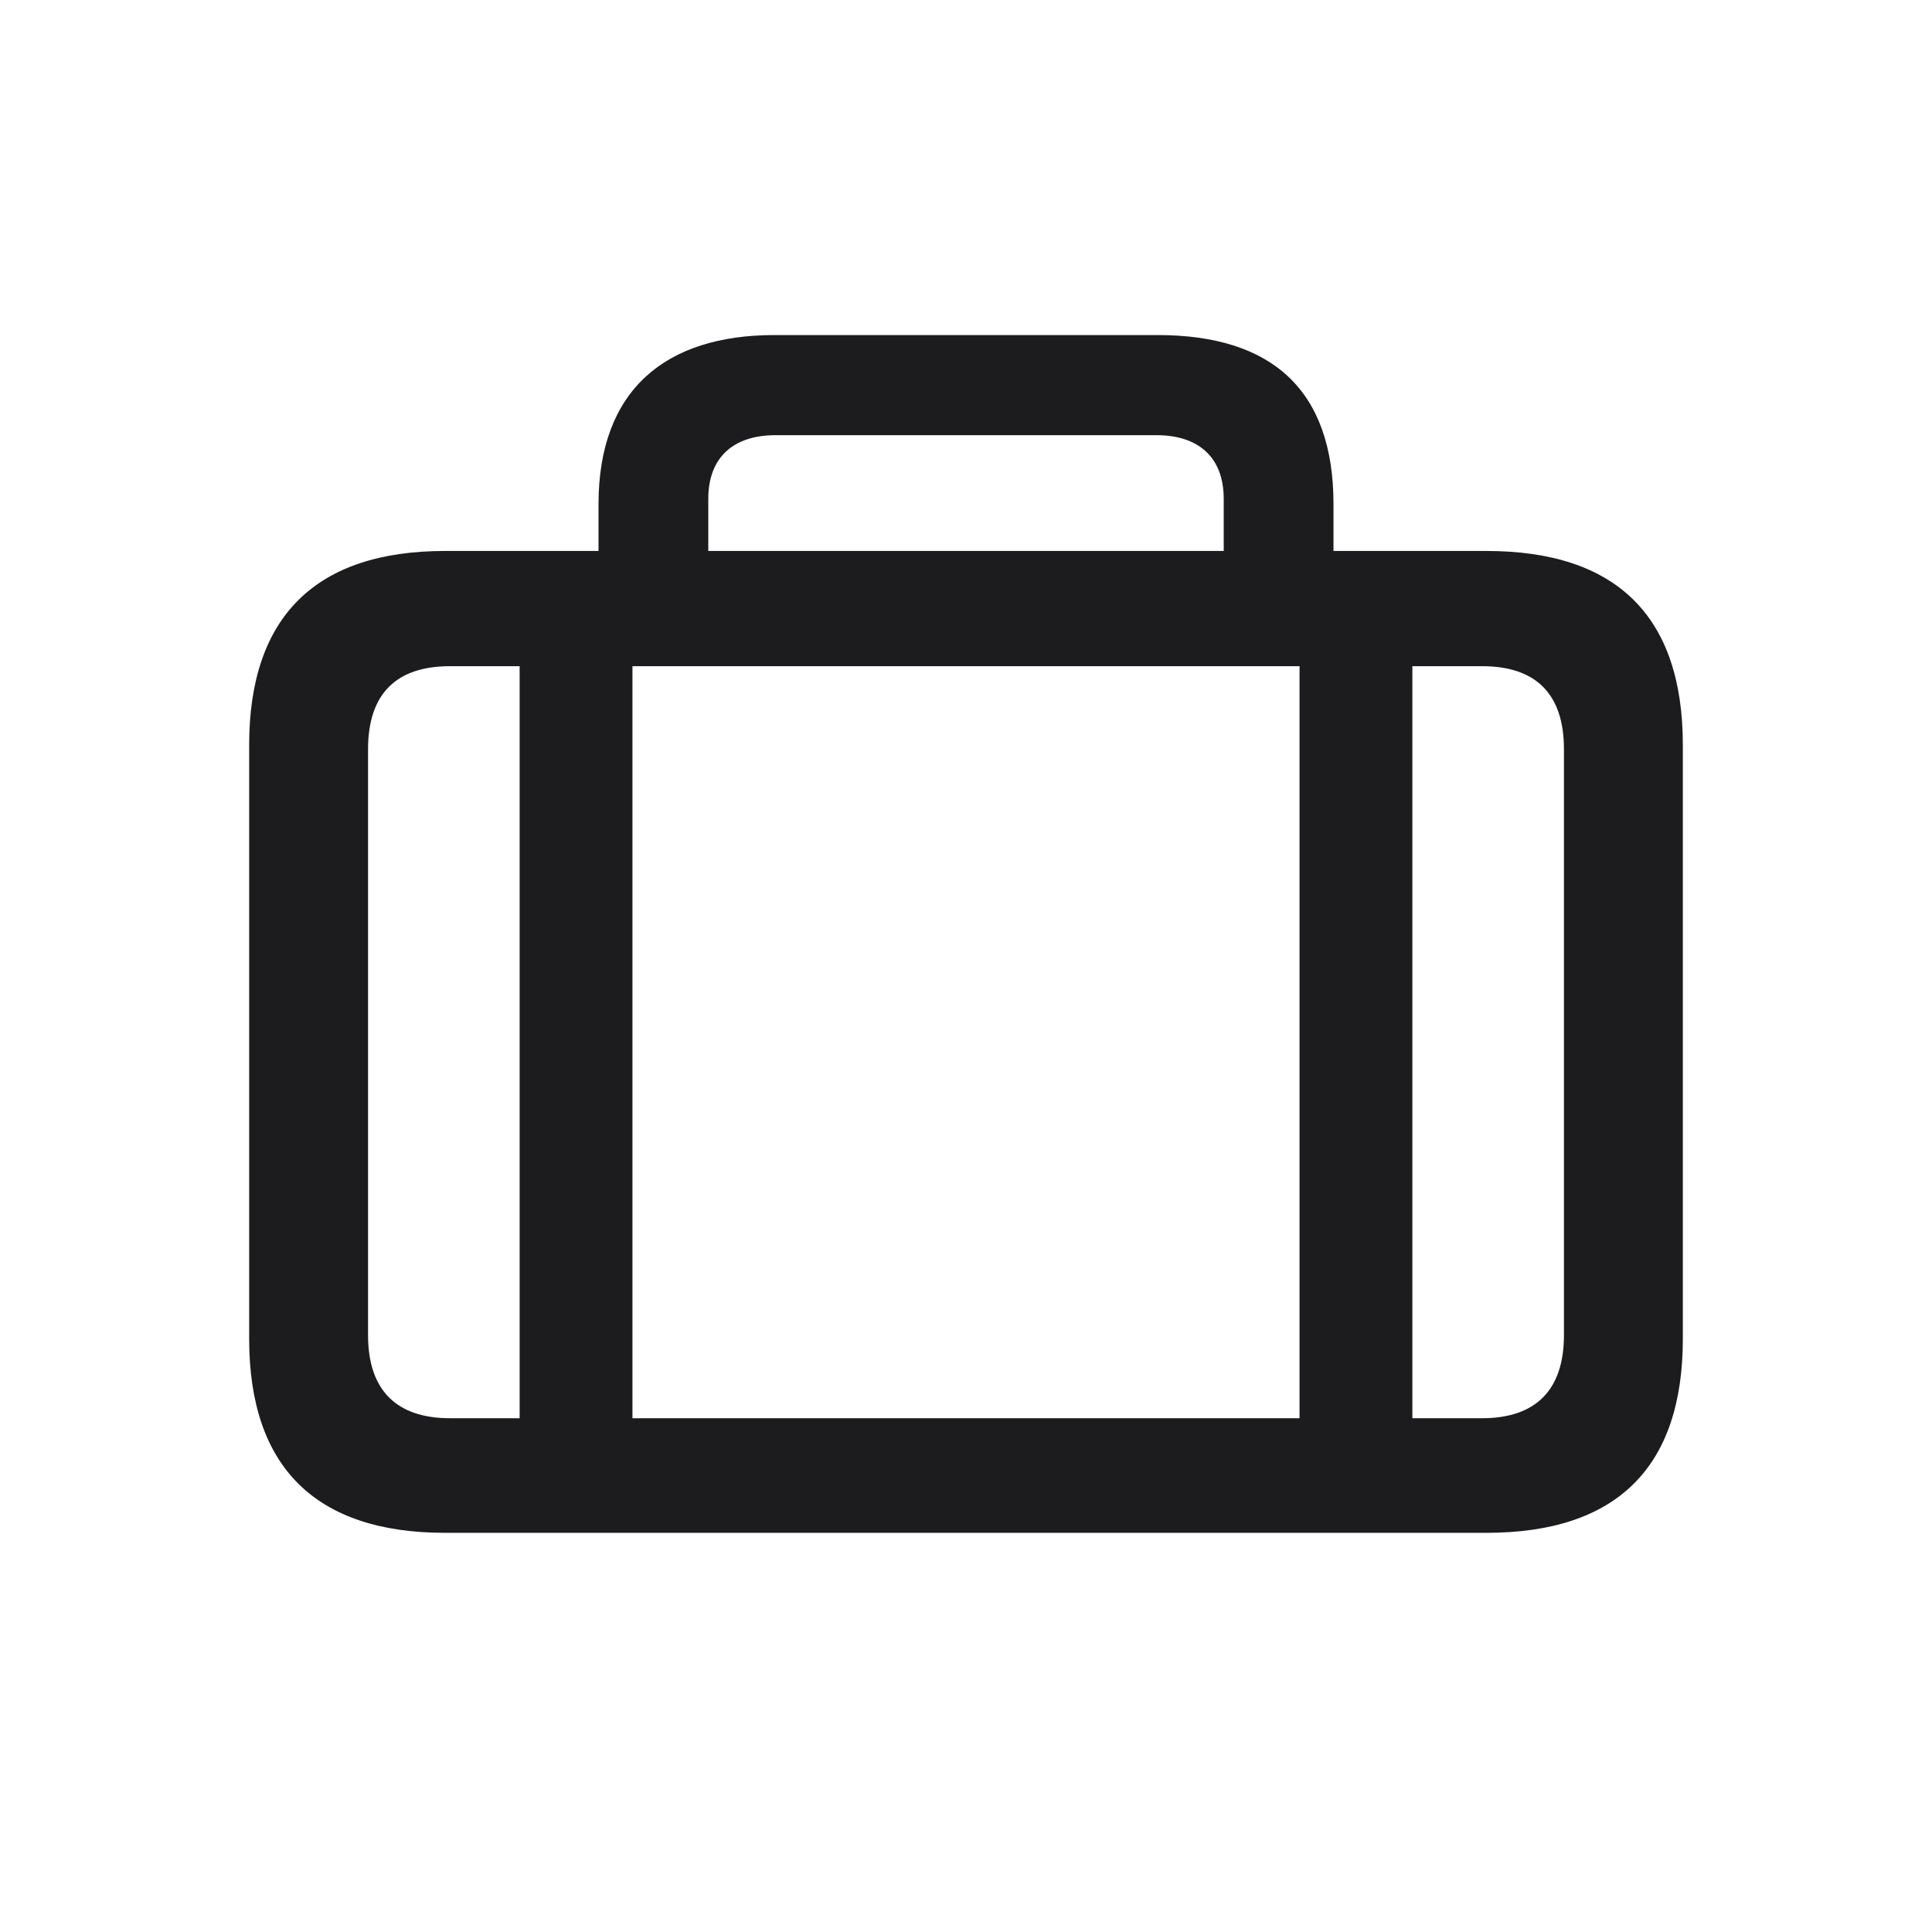 <svg width="28" height="28" viewBox="0 0 28 28" fill="none" xmlns="http://www.w3.org/2000/svg">
<path d="M6.45 22.215H21.541C23.431 22.215 24.389 21.266 24.389 19.402V10.798C24.389 8.935 23.431 7.985 21.541 7.985H19.326V7.309C19.326 5.647 18.43 4.856 16.777 4.856H11.223C9.649 4.856 8.674 5.647 8.674 7.309V7.985H6.45C4.578 7.985 3.611 8.935 3.611 10.798V19.402C3.611 21.266 4.578 22.215 6.45 22.215ZM10.265 7.229C10.265 6.632 10.625 6.307 11.24 6.307H16.76C17.375 6.307 17.735 6.632 17.735 7.229V7.985H10.265V7.229ZM6.521 20.554C5.747 20.554 5.334 20.149 5.334 19.35V10.859C5.334 10.051 5.747 9.655 6.521 9.655H7.531V20.554H6.521ZM9.166 20.554V9.655H18.834V20.554H9.166ZM21.48 9.655C22.253 9.655 22.666 10.051 22.666 10.859V19.35C22.666 20.149 22.253 20.554 21.48 20.554H20.469V9.655H21.48Z" fill="#1C1C1E"/>
</svg>

